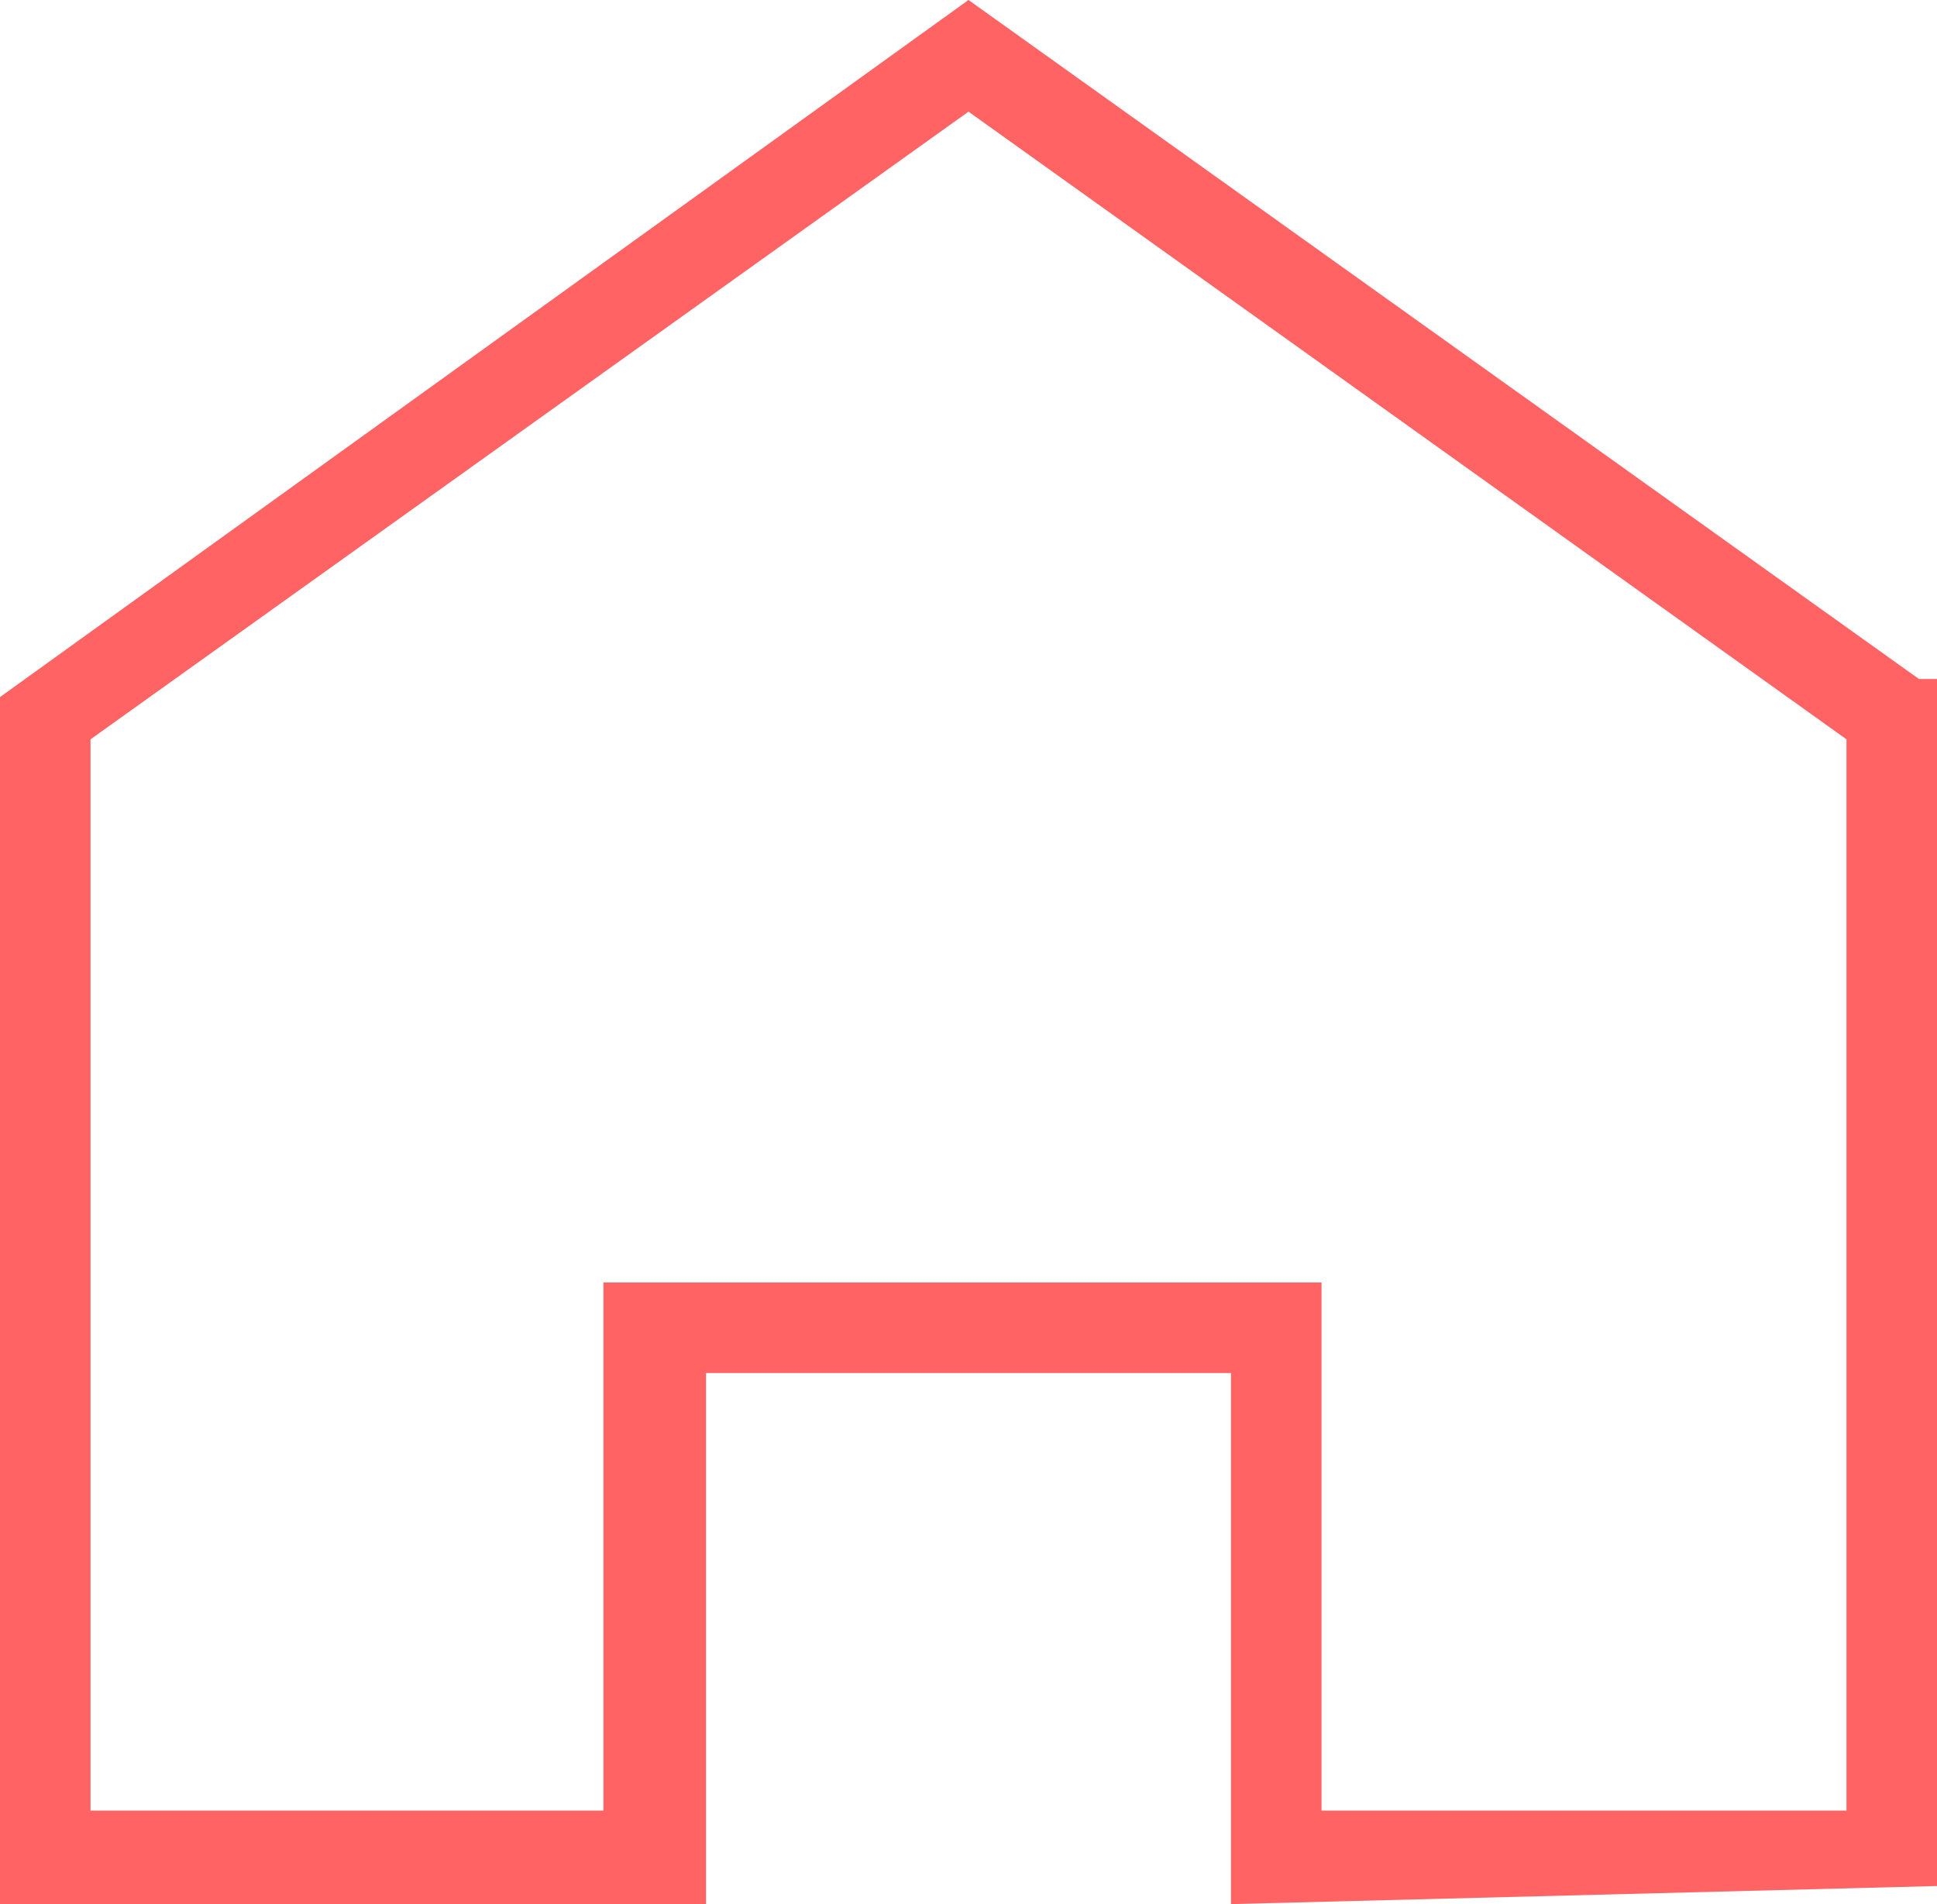 <svg xmlns="http://www.w3.org/2000/svg" viewBox="0 0 6.42 6.31"><defs><style>.cls-1{fill:#ff6363;}</style></defs><title>Home</title><g id="Layer_2" data-name="Layer 2"><g id="Layer_1-2" data-name="Layer 1"><path class="cls-1" d="M4.08,6.31V4.55H2.34V6.31H0v-4L3.21,0,6.36,2.25l-.09.12.09-.12.06,0v4Zm.3-2.06V6H6.12V2.45L3.21.37.3,2.45V6H2V4.25Z"/></g></g></svg>